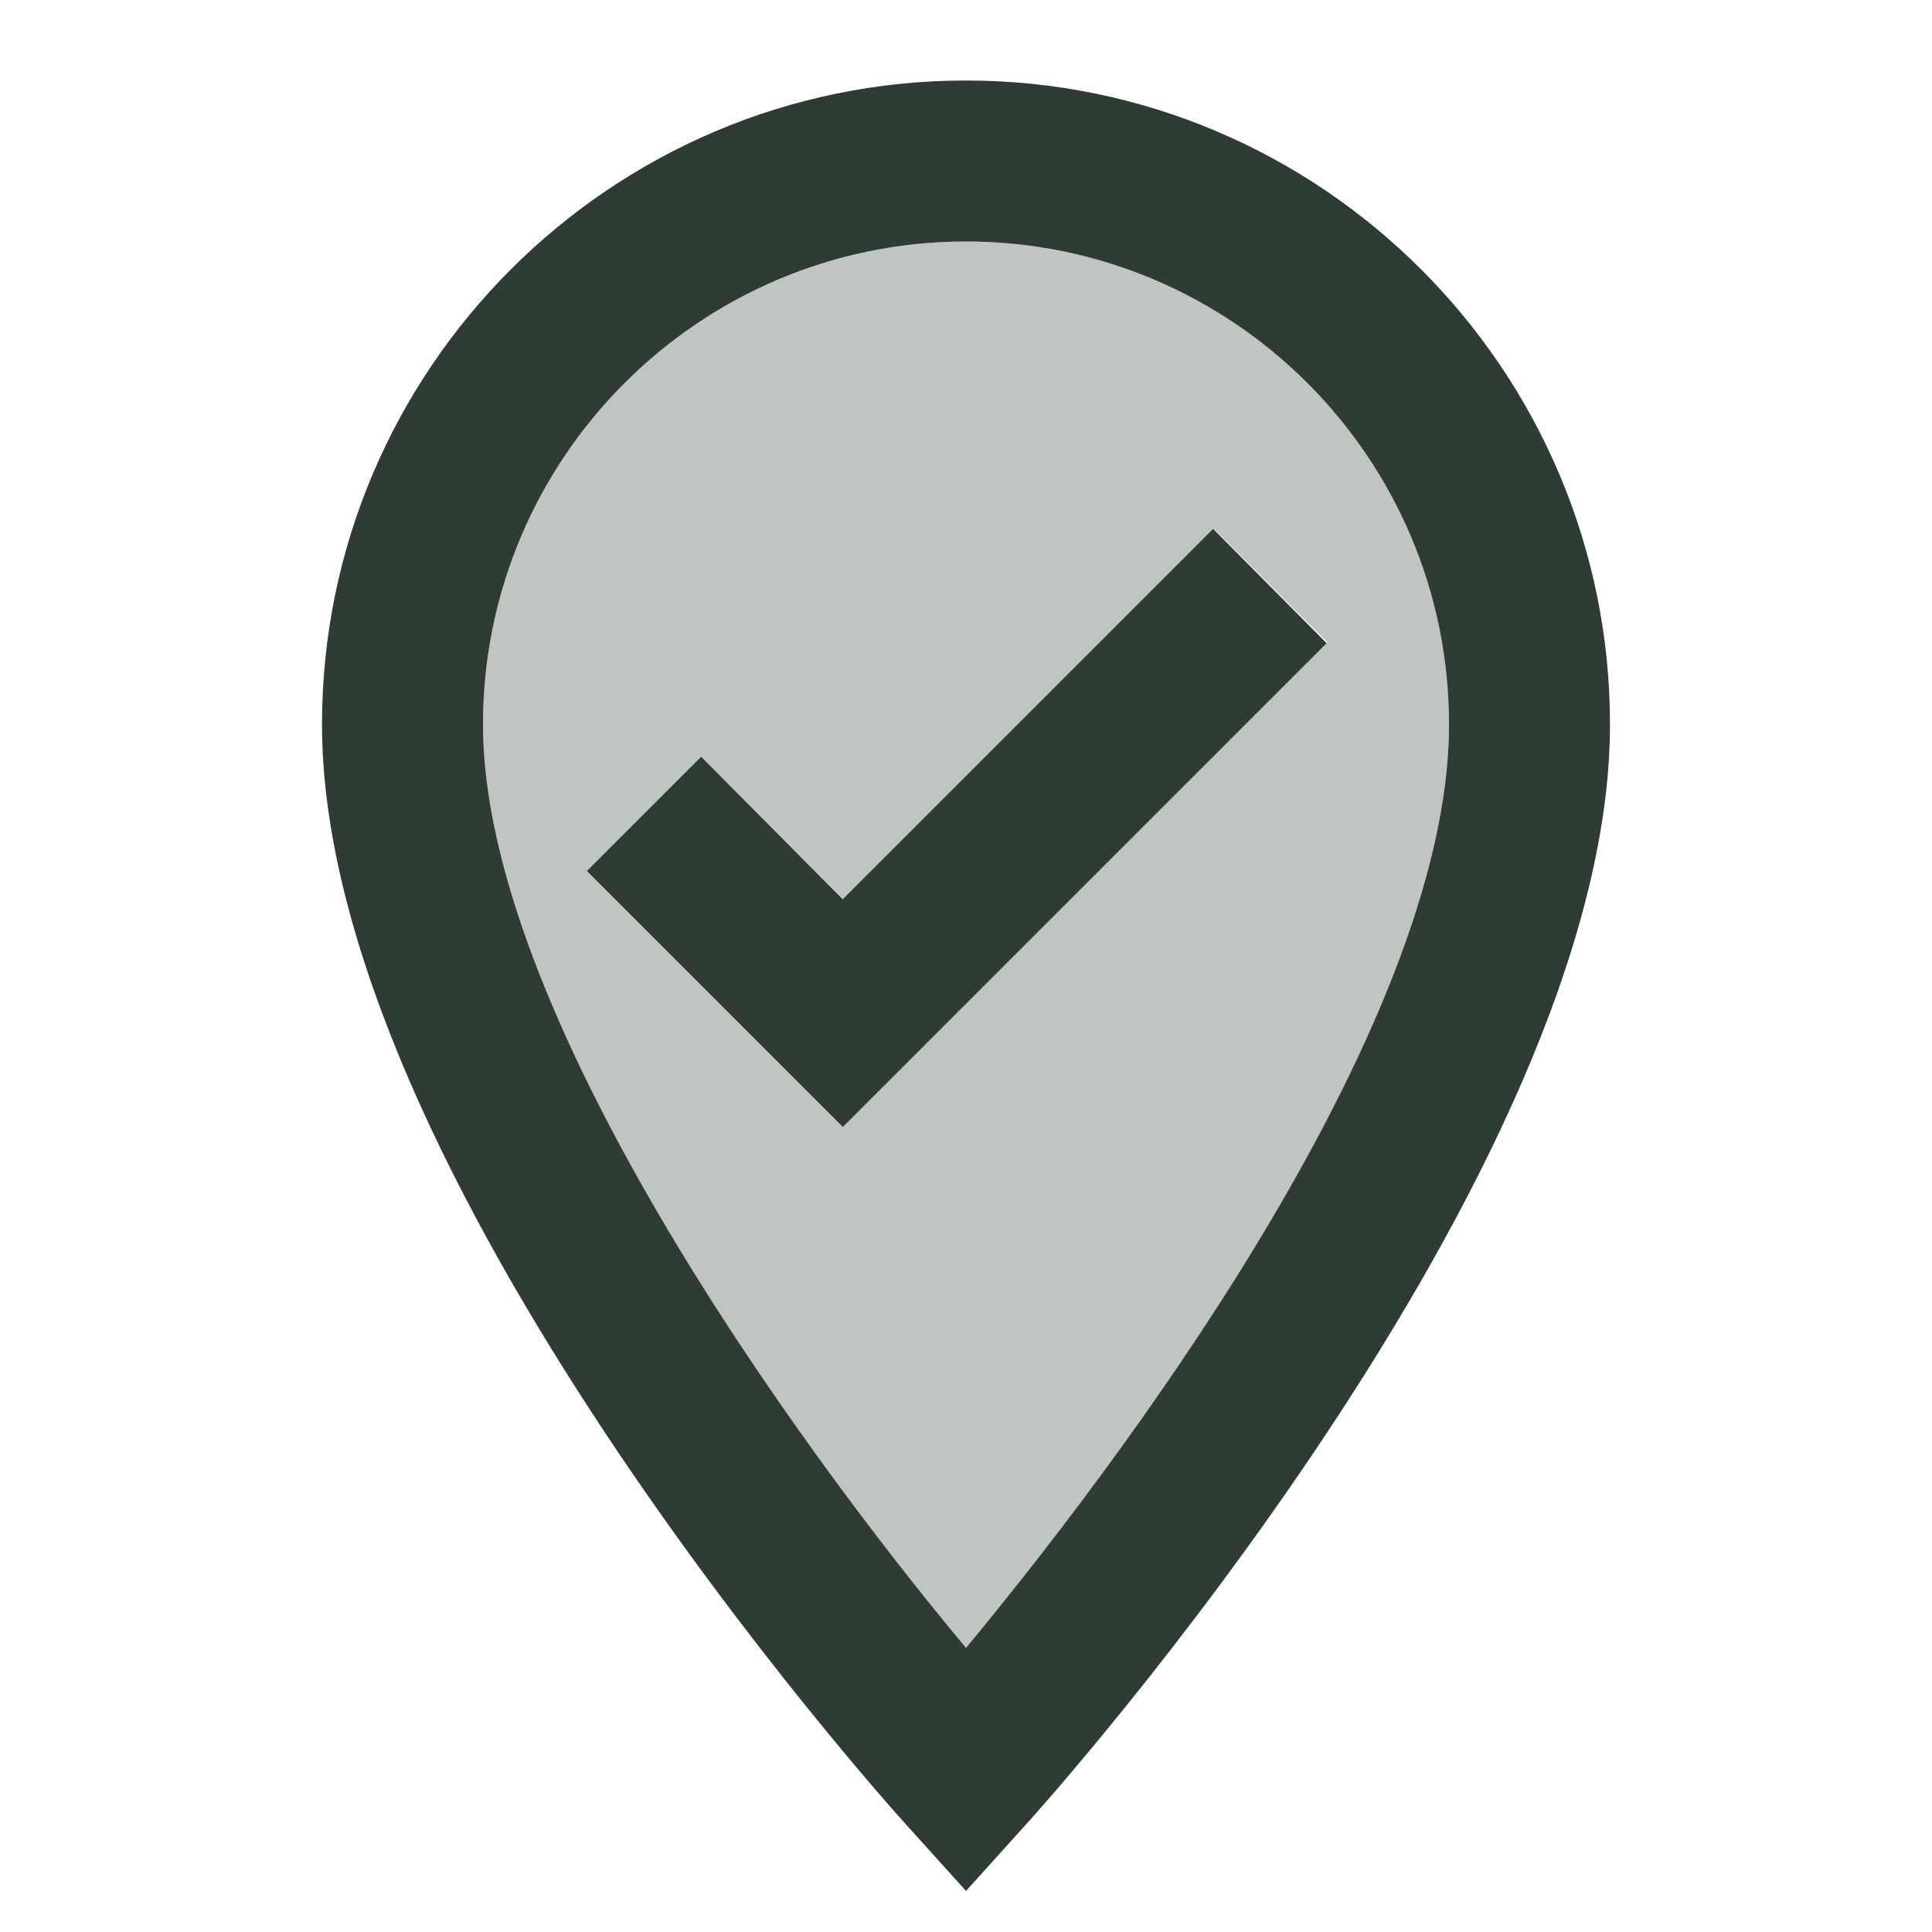<svg xmlns="http://www.w3.org/2000/svg" width="96" height="96" viewBox="0 0 96 96" fill="none"><g clip-path="url(#clip0_385_4015)"><path opacity="0.3" d="M48 12C34.76 12 24 22.76 24 36C24 50.16 39.28 71.44 48 81.88C55 73.44 72 51.36 72 36C72 22.76 61.24 12 48 12ZM41.88 56L29.16 43.28L34.84 37.6L41.92 44.68L60.32 26.28L65.96 31.92L41.88 56Z" fill="#2F3C34"></path><path d="M48 4C30.36 4 16 18.36 16 36C16 58.28 43.84 89.36 45.04 90.68L48 93.96L50.96 90.68C52.16 89.36 80 58.28 80 36C80 18.36 65.64 4 48 4ZM48 81.88C39.28 71.44 24 50.16 24 36C24 22.76 34.76 12 48 12C61.24 12 72 22.76 72 36C72 51.32 55 73.44 48 81.88ZM60.28 26.28L41.88 44.68L34.84 37.6L29.16 43.28L41.88 56L65.92 31.96L60.28 26.28Z" fill="#2F3C34"></path></g><defs><clipPath id="clip0_385_4015"><rect width="96" height="96" fill="white"></rect></clipPath></defs></svg>